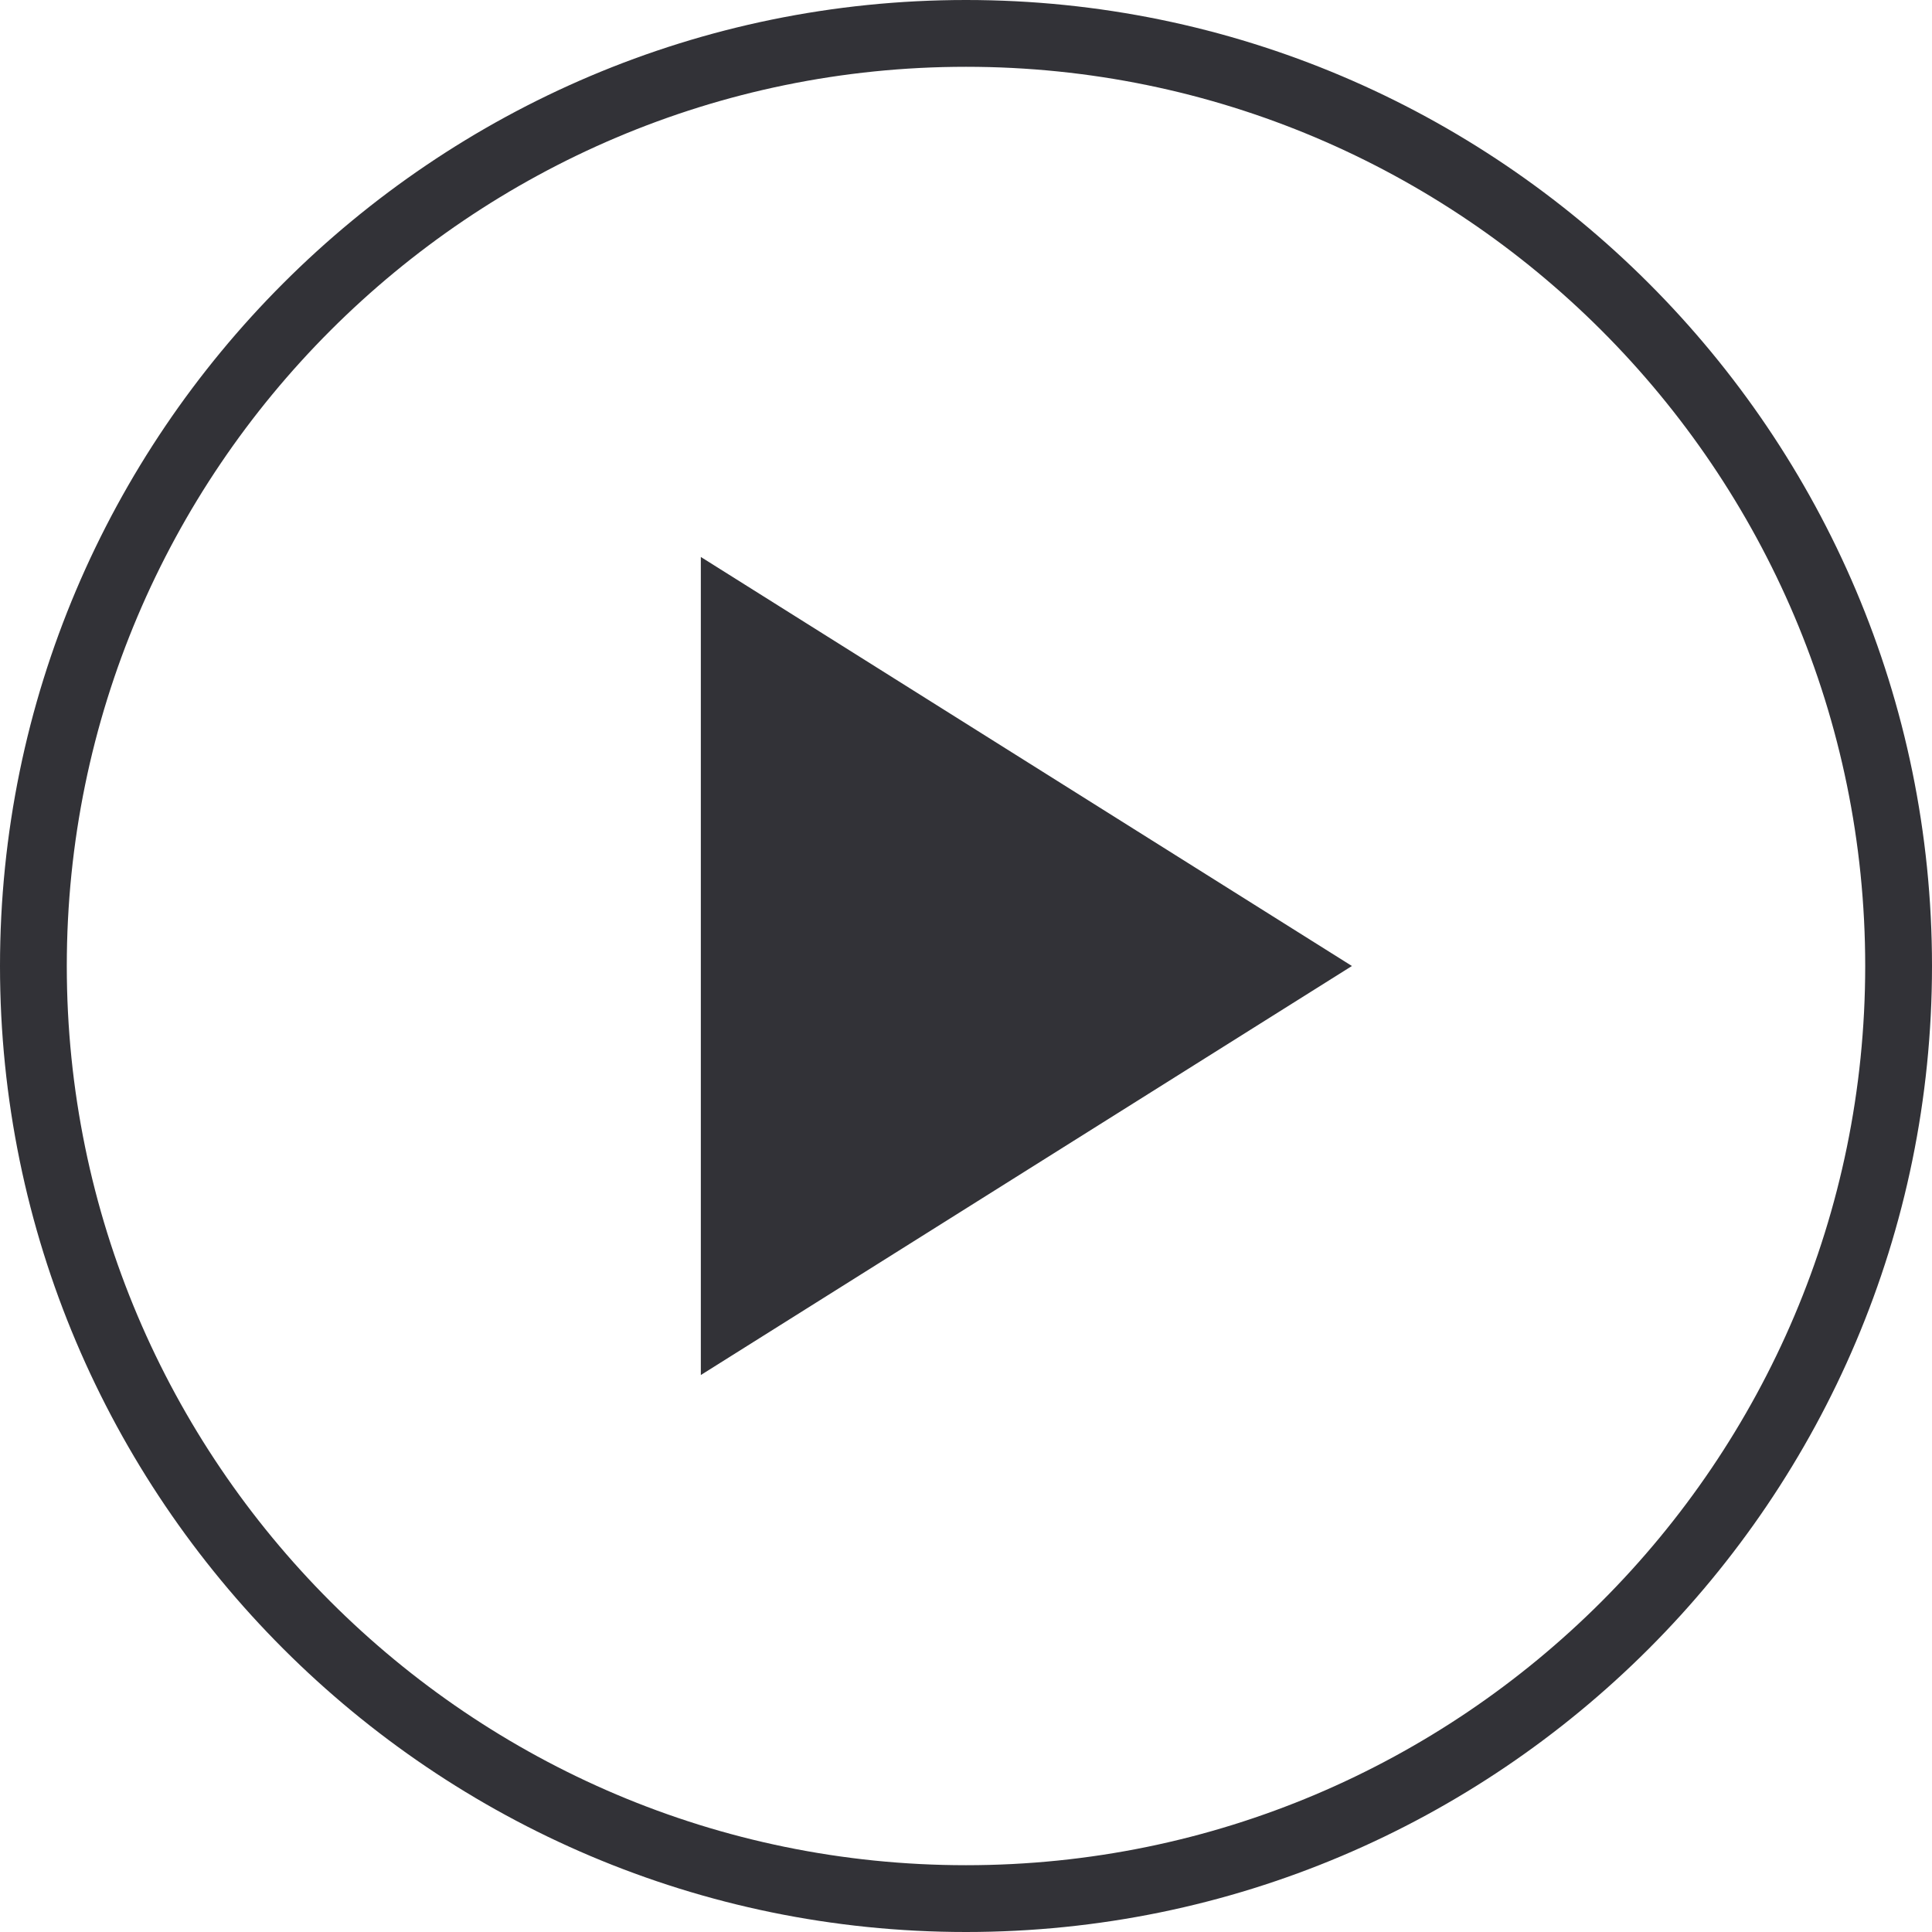 <?xml version="1.0" encoding="UTF-8"?>
<svg width="28px" height="28px" viewBox="0 0 28 28" version="1.1" xmlns="http://www.w3.org/2000/svg" xmlns:xlink="http://www.w3.org/1999/xlink">
    <title>img-play-btn</title>
    <g id="Page-1" stroke="none" stroke-width="1" fill="none" fill-rule="evenodd">
        <path d="M14,0 C21.72,0 28,6.281 28,14 C28,21.72 21.72,28 14,28 C6.28,28 0,21.72 0,14 C0,6.281 6.28,0 14,0 Z M14,0.968 C6.814,0.968 0.968,6.814 0.968,14 C0.968,21.187 6.814,27.032 14,27.032 C21.186,27.032 27.032,21.187 27.032,14 C27.032,6.814 21.186,0.968 14,0.968 Z M10.157,8.072 L19.593,14 L10.157,19.928 L10.157,8.072 Z" id="img-play-btn" fill="#323237"></path>
    </g>
</svg>